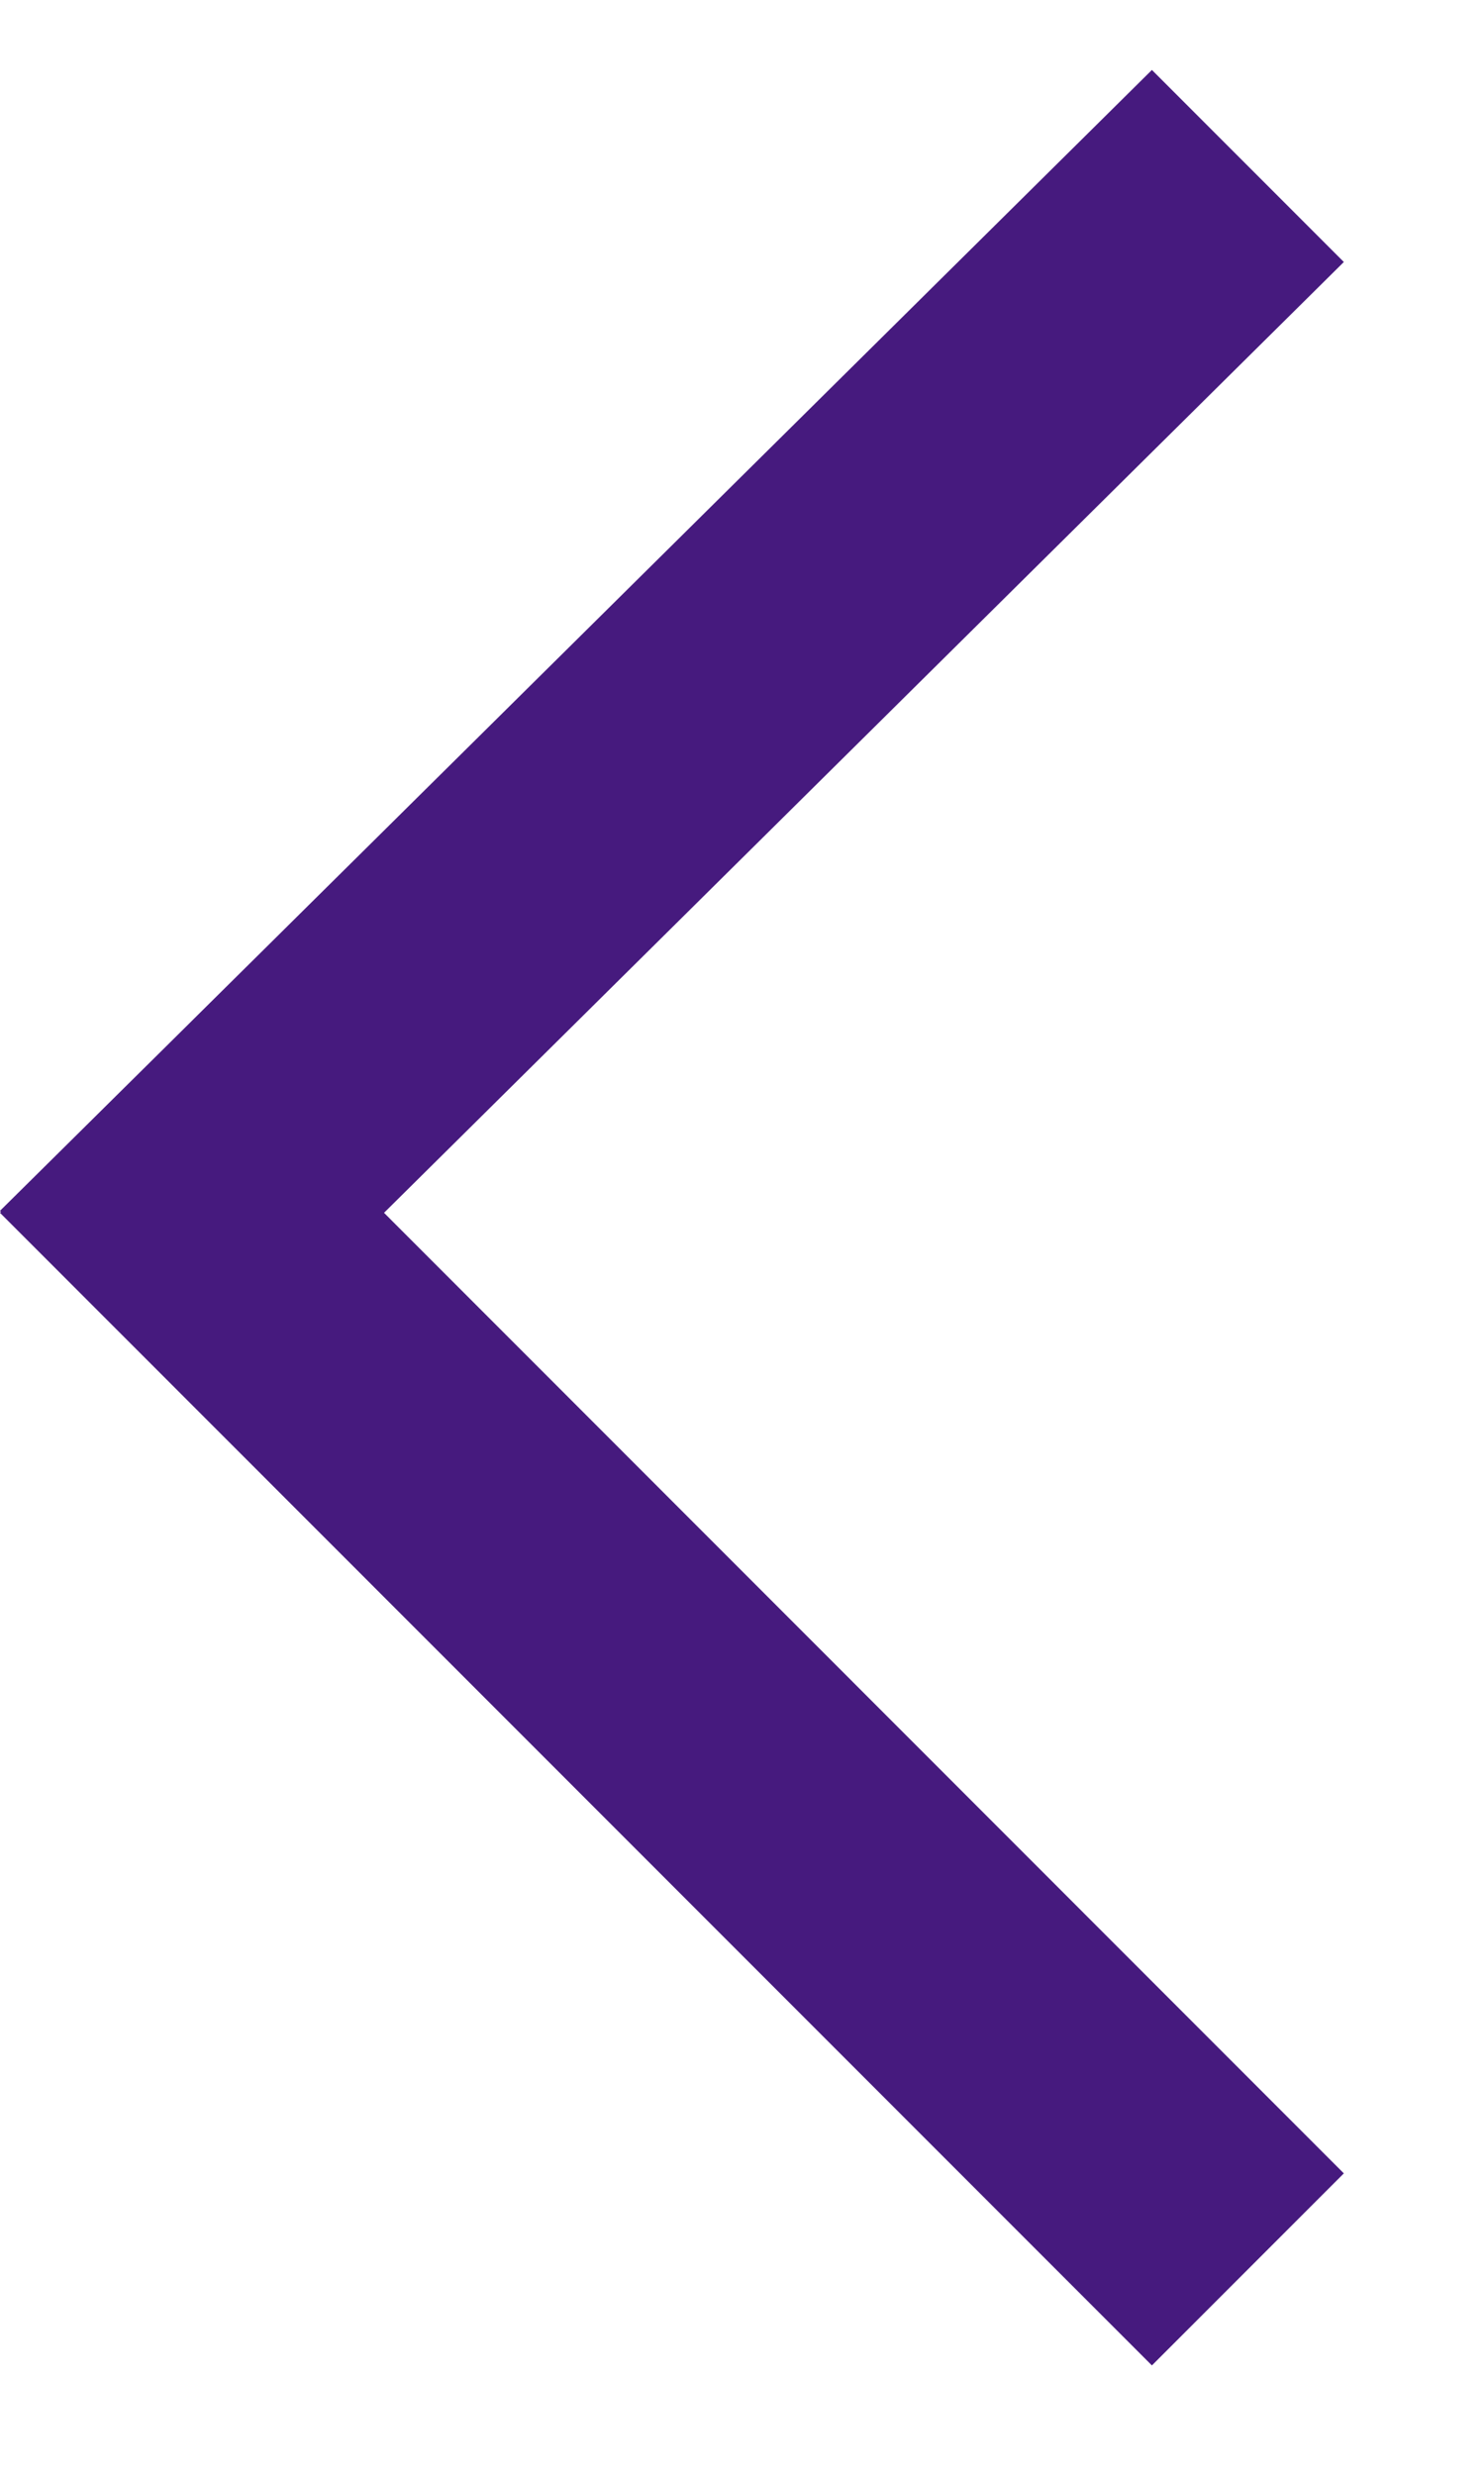 <svg width="9" height="15" viewBox="0 0 9 15" fill="none" xmlns="http://www.w3.org/2000/svg">
<path fill-rule="evenodd" clip-rule="evenodd" d="M8.15 13.173L6.986 14.337L1.22145e-06 7.351L0.006 7.345L0 7.339L1.153 6.198L1.164 6.187L1.164 6.187L6.986 0.424L8.15 1.588L2.329 7.351L8.15 13.173Z" fill="#461A7E"/>
</svg>
